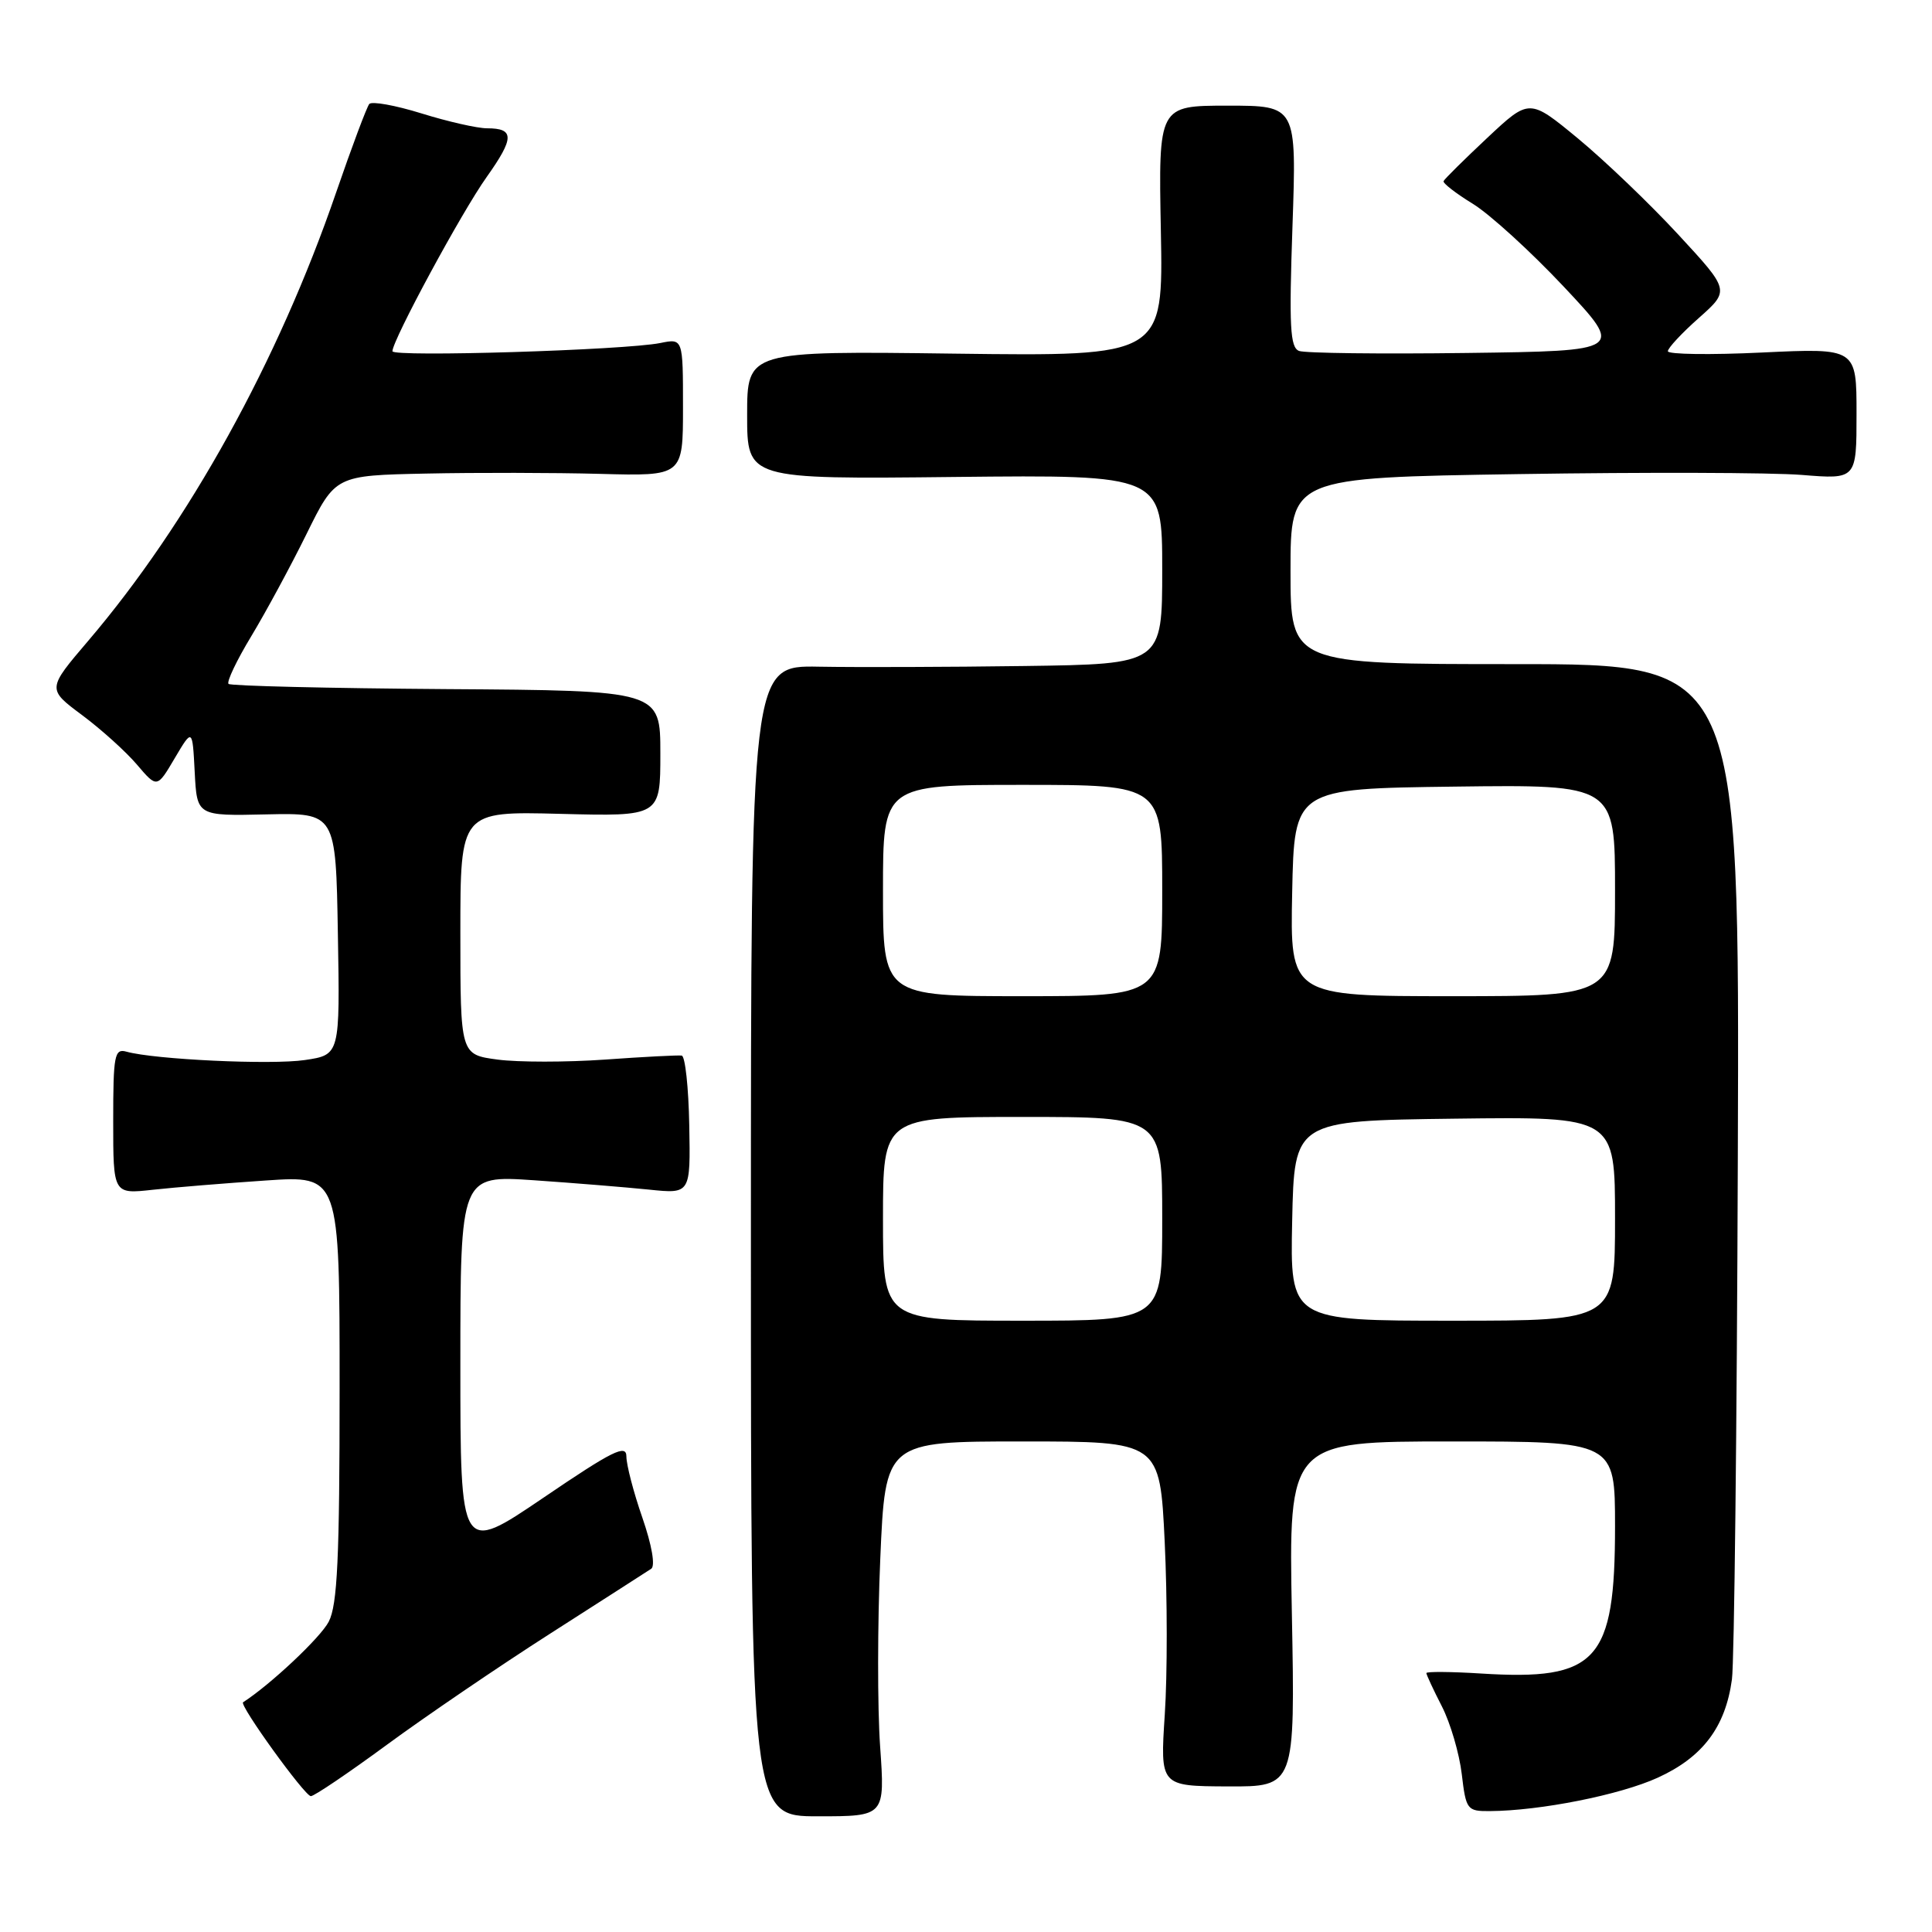 <?xml version="1.0" encoding="UTF-8" standalone="no"?>
<!DOCTYPE svg PUBLIC "-//W3C//DTD SVG 1.1//EN" "http://www.w3.org/Graphics/SVG/1.1/DTD/svg11.dtd" >
<svg xmlns="http://www.w3.org/2000/svg" xmlns:xlink="http://www.w3.org/1999/xlink" version="1.1" viewBox="0 0 256 256">
 <g >
 <path fill="currentColor"
d=" M 116.62 231.40 C 116.26 226.30 116.27 215.12 116.64 206.56 C 117.31 191.00 117.31 191.00 135.50 191.00 C 153.69 191.00 153.69 191.00 154.33 204.33 C 154.68 211.66 154.69 221.94 154.34 227.17 C 153.72 236.67 153.72 236.67 162.67 236.71 C 171.61 236.75 171.61 236.75 171.18 213.88 C 170.75 191.00 170.75 191.00 192.37 191.00 C 214.00 191.00 214.00 191.00 214.00 202.25 C 214.00 220.13 211.64 222.72 196.25 221.75 C 192.26 221.50 189.00 221.48 189.00 221.69 C 189.00 221.90 189.92 223.89 191.06 226.11 C 192.19 228.32 193.37 232.36 193.69 235.07 C 194.25 239.80 194.40 240.00 197.39 239.98 C 204.10 239.94 214.69 237.83 219.69 235.54 C 225.63 232.82 228.63 228.84 229.49 222.53 C 229.80 220.31 230.15 189.14 230.27 153.25 C 230.50 88.00 230.50 88.00 200.75 88.00 C 171.00 88.00 171.00 88.00 171.00 75.65 C 171.00 63.29 171.00 63.29 201.25 62.82 C 217.89 62.56 234.76 62.61 238.75 62.93 C 246.00 63.52 246.00 63.52 246.00 54.82 C 246.00 46.12 246.00 46.12 233.50 46.71 C 226.62 47.04 221.00 46.96 221.00 46.54 C 221.00 46.12 222.85 44.13 225.11 42.13 C 229.22 38.48 229.22 38.48 222.36 31.06 C 218.59 26.98 212.61 21.26 209.08 18.34 C 202.65 13.04 202.65 13.04 197.08 18.26 C 194.01 21.14 191.40 23.72 191.28 24.00 C 191.16 24.27 192.90 25.62 195.15 27.00 C 197.40 28.38 202.83 33.33 207.22 38.00 C 215.20 46.50 215.20 46.50 194.37 46.77 C 182.92 46.92 172.91 46.80 172.13 46.50 C 170.94 46.04 170.80 43.24 171.26 29.97 C 171.81 14.00 171.81 14.00 162.66 14.00 C 153.50 14.00 153.50 14.00 153.82 30.60 C 154.14 47.21 154.14 47.21 126.57 46.86 C 99.00 46.50 99.00 46.50 99.00 55.00 C 99.00 63.50 99.00 63.50 126.50 63.20 C 154.00 62.91 154.00 62.91 154.00 75.45 C 154.00 88.00 154.00 88.00 135.75 88.25 C 125.71 88.39 113.45 88.43 108.50 88.34 C 99.50 88.17 99.50 88.17 99.50 164.42 C 99.50 240.67 99.50 240.67 108.39 240.67 C 117.27 240.67 117.27 240.67 116.62 231.40 Z  M 51.25 231.20 C 56.34 227.46 66.09 220.82 72.92 216.45 C 79.75 212.08 85.76 208.22 86.29 207.87 C 86.85 207.49 86.38 204.76 85.12 201.11 C 83.95 197.75 83.00 194.09 83.00 192.99 C 83.00 191.32 81.18 192.22 72.00 198.46 C 61.00 205.92 61.00 205.92 61.00 180.82 C 61.00 155.73 61.00 155.73 70.75 156.39 C 76.11 156.76 82.97 157.32 86.00 157.63 C 91.50 158.20 91.50 158.20 91.33 149.10 C 91.24 144.10 90.79 139.94 90.33 139.87 C 89.87 139.80 85.31 140.03 80.18 140.40 C 75.05 140.76 68.64 140.76 65.93 140.40 C 61.00 139.74 61.00 139.74 61.00 123.62 C 61.00 107.50 61.00 107.50 74.25 107.84 C 87.50 108.18 87.50 108.18 87.50 99.84 C 87.50 91.50 87.50 91.50 59.14 91.31 C 43.55 91.20 30.56 90.89 30.28 90.62 C 30.01 90.34 31.36 87.50 33.29 84.31 C 35.22 81.11 38.52 75.01 40.62 70.75 C 44.44 63.00 44.44 63.00 56.47 62.75 C 63.09 62.61 73.45 62.63 79.50 62.79 C 90.50 63.09 90.50 63.09 90.50 53.97 C 90.50 44.84 90.50 44.84 87.50 45.45 C 82.79 46.40 52.00 47.34 52.00 46.54 C 52.00 45.08 61.18 28.09 64.49 23.45 C 68.17 18.26 68.18 17.00 64.53 17.00 C 63.24 17.00 59.33 16.11 55.86 15.03 C 52.38 13.95 49.26 13.39 48.93 13.78 C 48.60 14.18 46.62 19.45 44.54 25.50 C 36.86 47.86 24.99 69.31 11.70 84.90 C 6.24 91.30 6.24 91.30 10.87 94.75 C 13.42 96.65 16.69 99.60 18.15 101.32 C 20.81 104.44 20.81 104.44 23.15 100.47 C 25.50 96.50 25.50 96.50 25.80 102.31 C 26.10 108.12 26.10 108.12 35.30 107.91 C 44.50 107.71 44.50 107.71 44.77 123.74 C 45.05 139.77 45.05 139.77 40.40 140.46 C 35.99 141.12 20.49 140.40 16.75 139.35 C 15.17 138.91 15.00 139.81 15.00 148.55 C 15.00 158.23 15.00 158.23 20.25 157.65 C 23.14 157.33 29.89 156.78 35.25 156.42 C 45.00 155.76 45.00 155.76 45.00 183.93 C 45.00 206.46 44.71 212.66 43.56 214.88 C 42.48 216.98 35.84 223.22 32.21 225.56 C 31.66 225.91 40.39 238.00 41.19 238.00 C 41.63 238.00 46.16 234.94 51.25 231.20 Z  M 117.00 161.50 C 117.00 148.00 117.00 148.00 135.50 148.00 C 154.00 148.00 154.00 148.00 154.00 161.50 C 154.00 175.00 154.00 175.00 135.50 175.00 C 117.00 175.00 117.00 175.00 117.00 161.50 Z  M 171.22 161.75 C 171.50 148.50 171.50 148.50 192.75 148.23 C 214.00 147.96 214.00 147.96 214.00 161.48 C 214.00 175.00 214.00 175.00 192.47 175.00 C 170.94 175.00 170.94 175.00 171.22 161.75 Z  M 117.00 118.00 C 117.00 104.00 117.00 104.00 135.50 104.00 C 154.00 104.00 154.00 104.00 154.00 118.00 C 154.00 132.00 154.00 132.00 135.50 132.00 C 117.00 132.00 117.00 132.00 117.00 118.00 Z  M 171.22 118.25 C 171.50 104.50 171.50 104.50 192.75 104.23 C 214.00 103.96 214.00 103.96 214.00 117.98 C 214.00 132.00 214.00 132.00 192.47 132.00 C 170.94 132.00 170.94 132.00 171.22 118.25 Z "/>
</g>
</svg>
